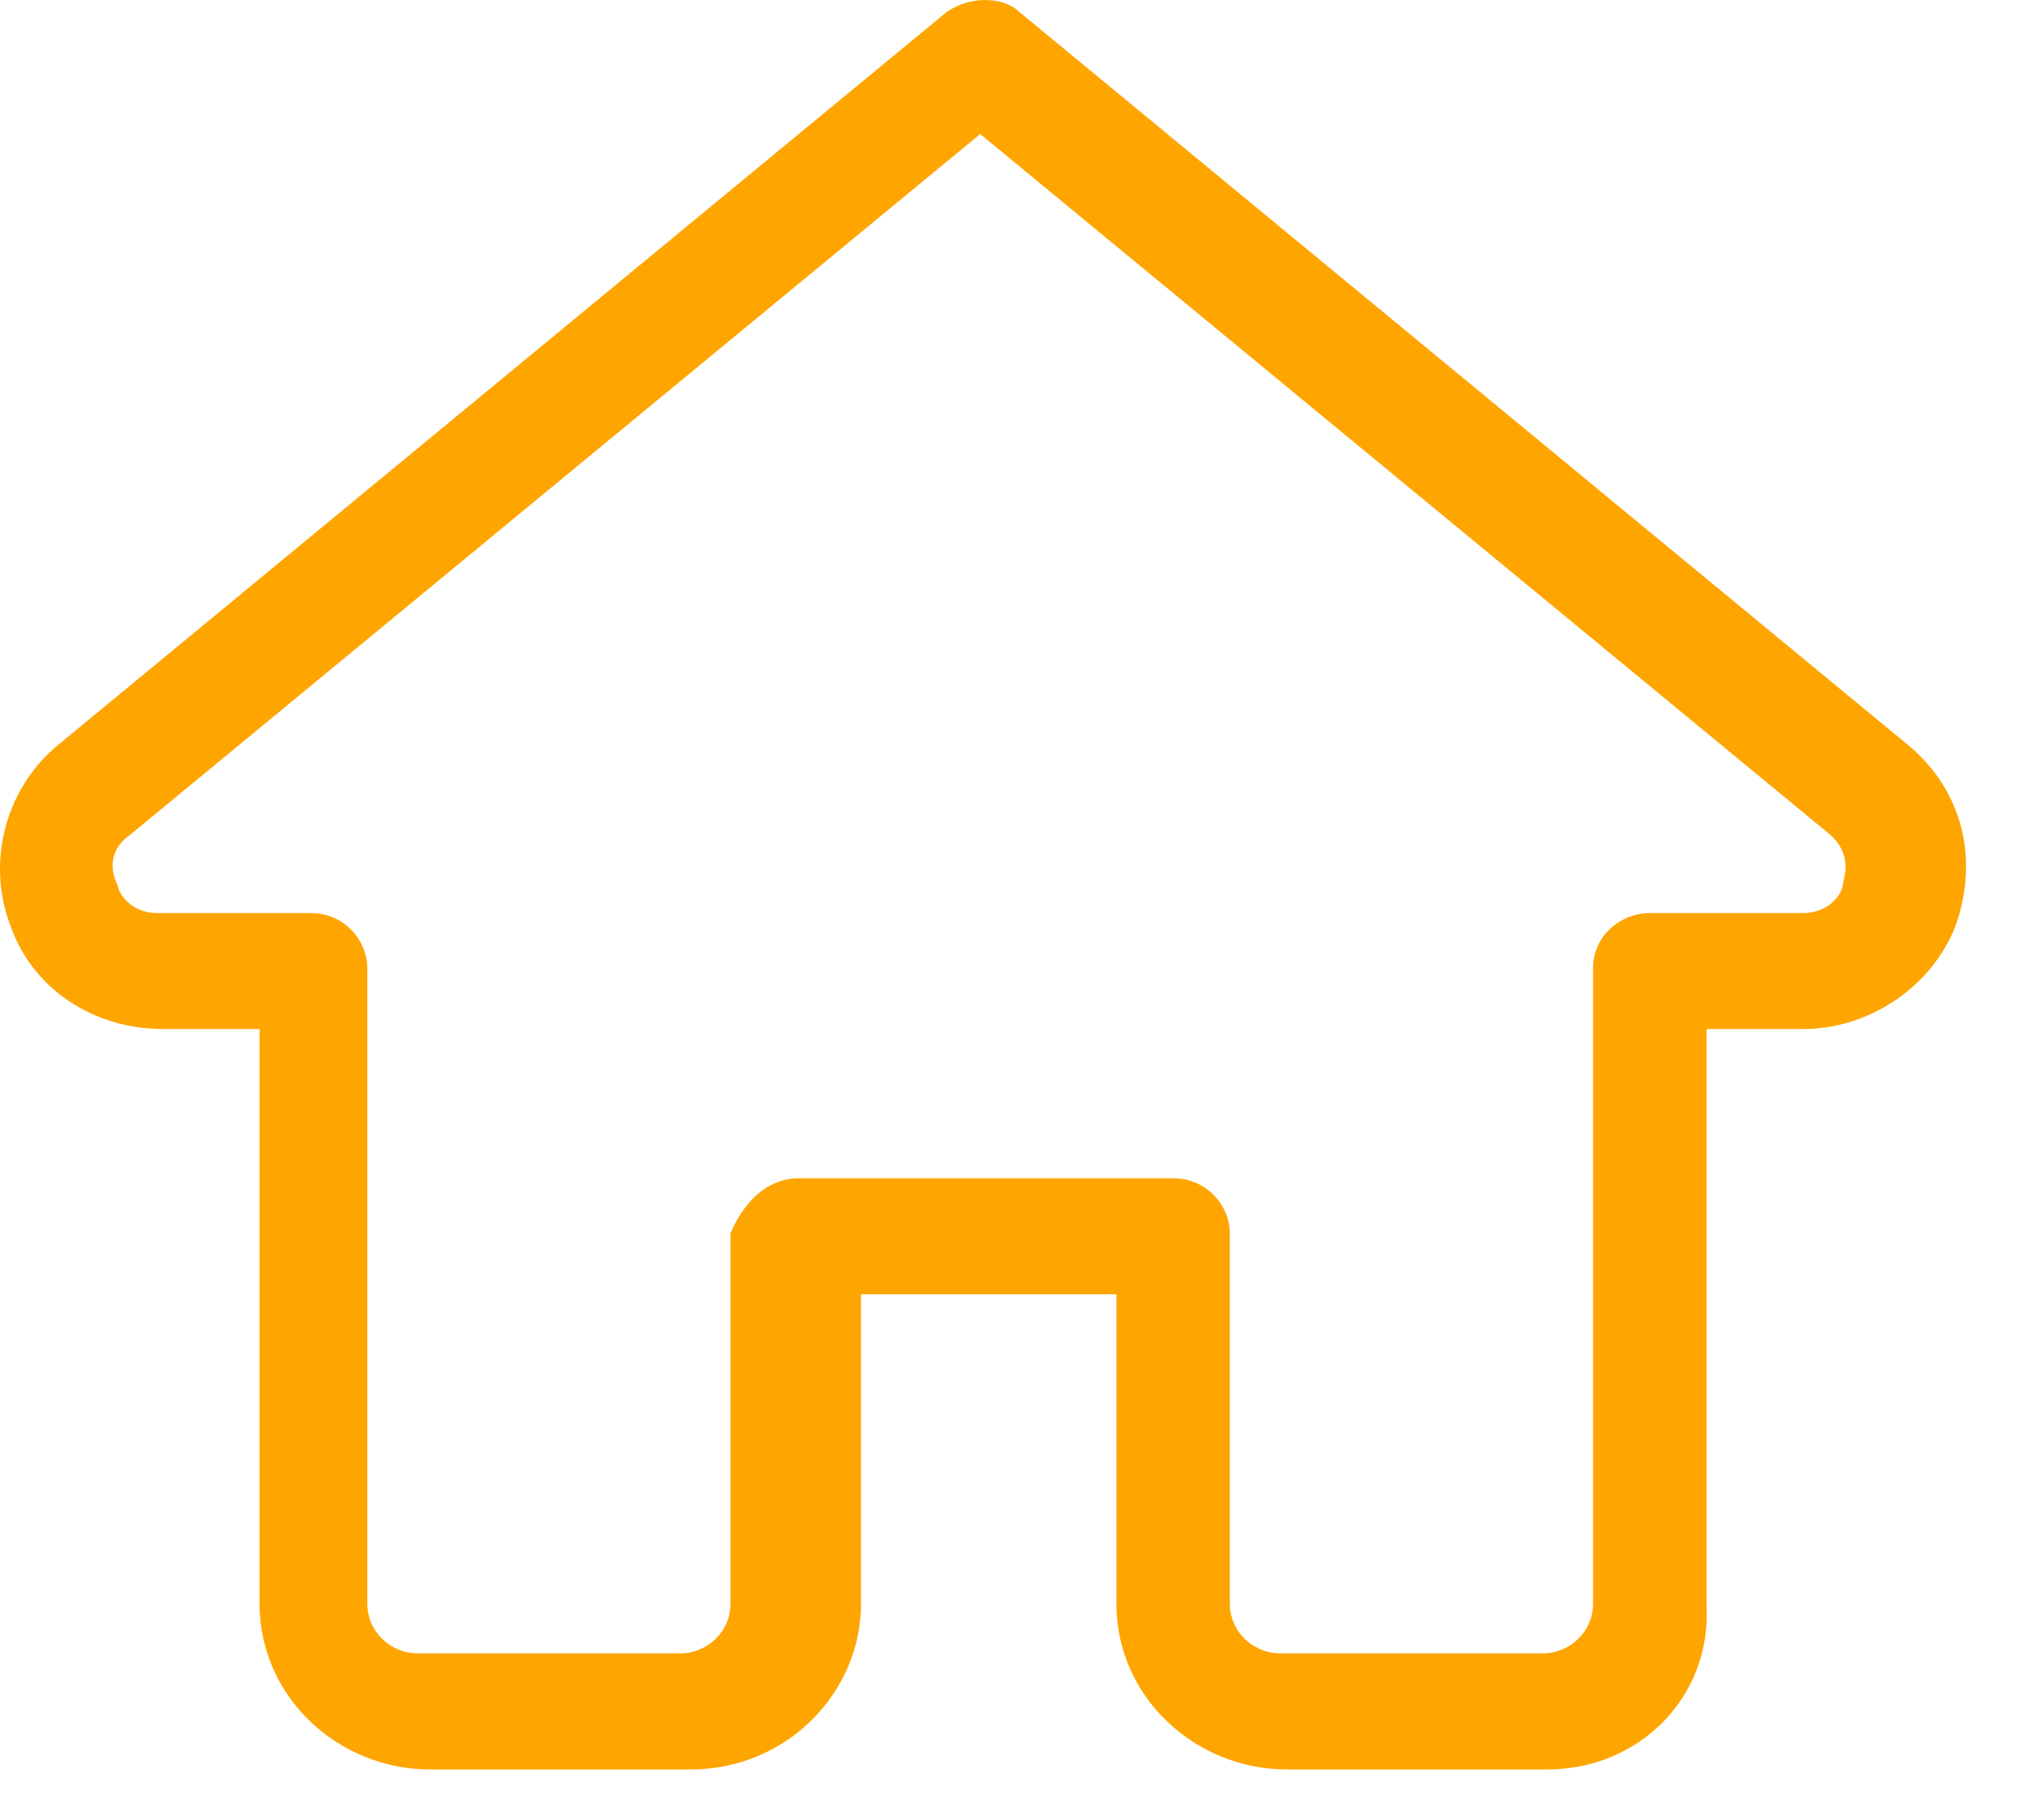 <svg width="30" height="27" viewBox="0 0 30 27" fill="orange" xmlns="http://www.w3.org/2000/svg">

<path d="M22.962 26.25H19.089C17.742 26.25 16.564 25.184 16.564 23.791V19.201H12.775V23.791C12.775 25.102 11.68 26.25 10.249 26.25H6.376C5.029 26.25 3.851 25.184 3.851 23.791V15.266H2.419C1.409 15.266 0.483 14.693 0.146 13.709C-0.19 12.807 0.062 11.742 0.82 11.086L14.038 0.184C14.374 -0.061 14.88 -0.061 15.132 0.184L28.35 11.086C29.108 11.742 29.36 12.725 29.024 13.709C28.687 14.611 27.761 15.266 26.75 15.266H25.319V23.791C25.404 25.184 24.309 26.25 22.962 26.25ZM11.849 17.48H17.405C17.91 17.48 18.247 17.889 18.247 18.299V23.791C18.247 24.201 18.584 24.529 19.005 24.529H22.878C23.299 24.529 23.636 24.201 23.636 23.791V14.365C23.636 13.873 24.056 13.545 24.477 13.545H26.75C27.172 13.545 27.34 13.217 27.34 13.135C27.34 13.053 27.508 12.725 27.172 12.398L14.543 1.988L1.914 12.398C1.578 12.643 1.662 12.971 1.746 13.135C1.746 13.217 1.914 13.545 2.335 13.545H4.608C5.114 13.545 5.45 13.955 5.45 14.365V23.791C5.45 24.201 5.787 24.529 6.208 24.529H10.081C10.502 24.529 10.838 24.201 10.838 23.791V18.299C11.007 17.889 11.344 17.48 11.849 17.48Z"
/>
</svg>
